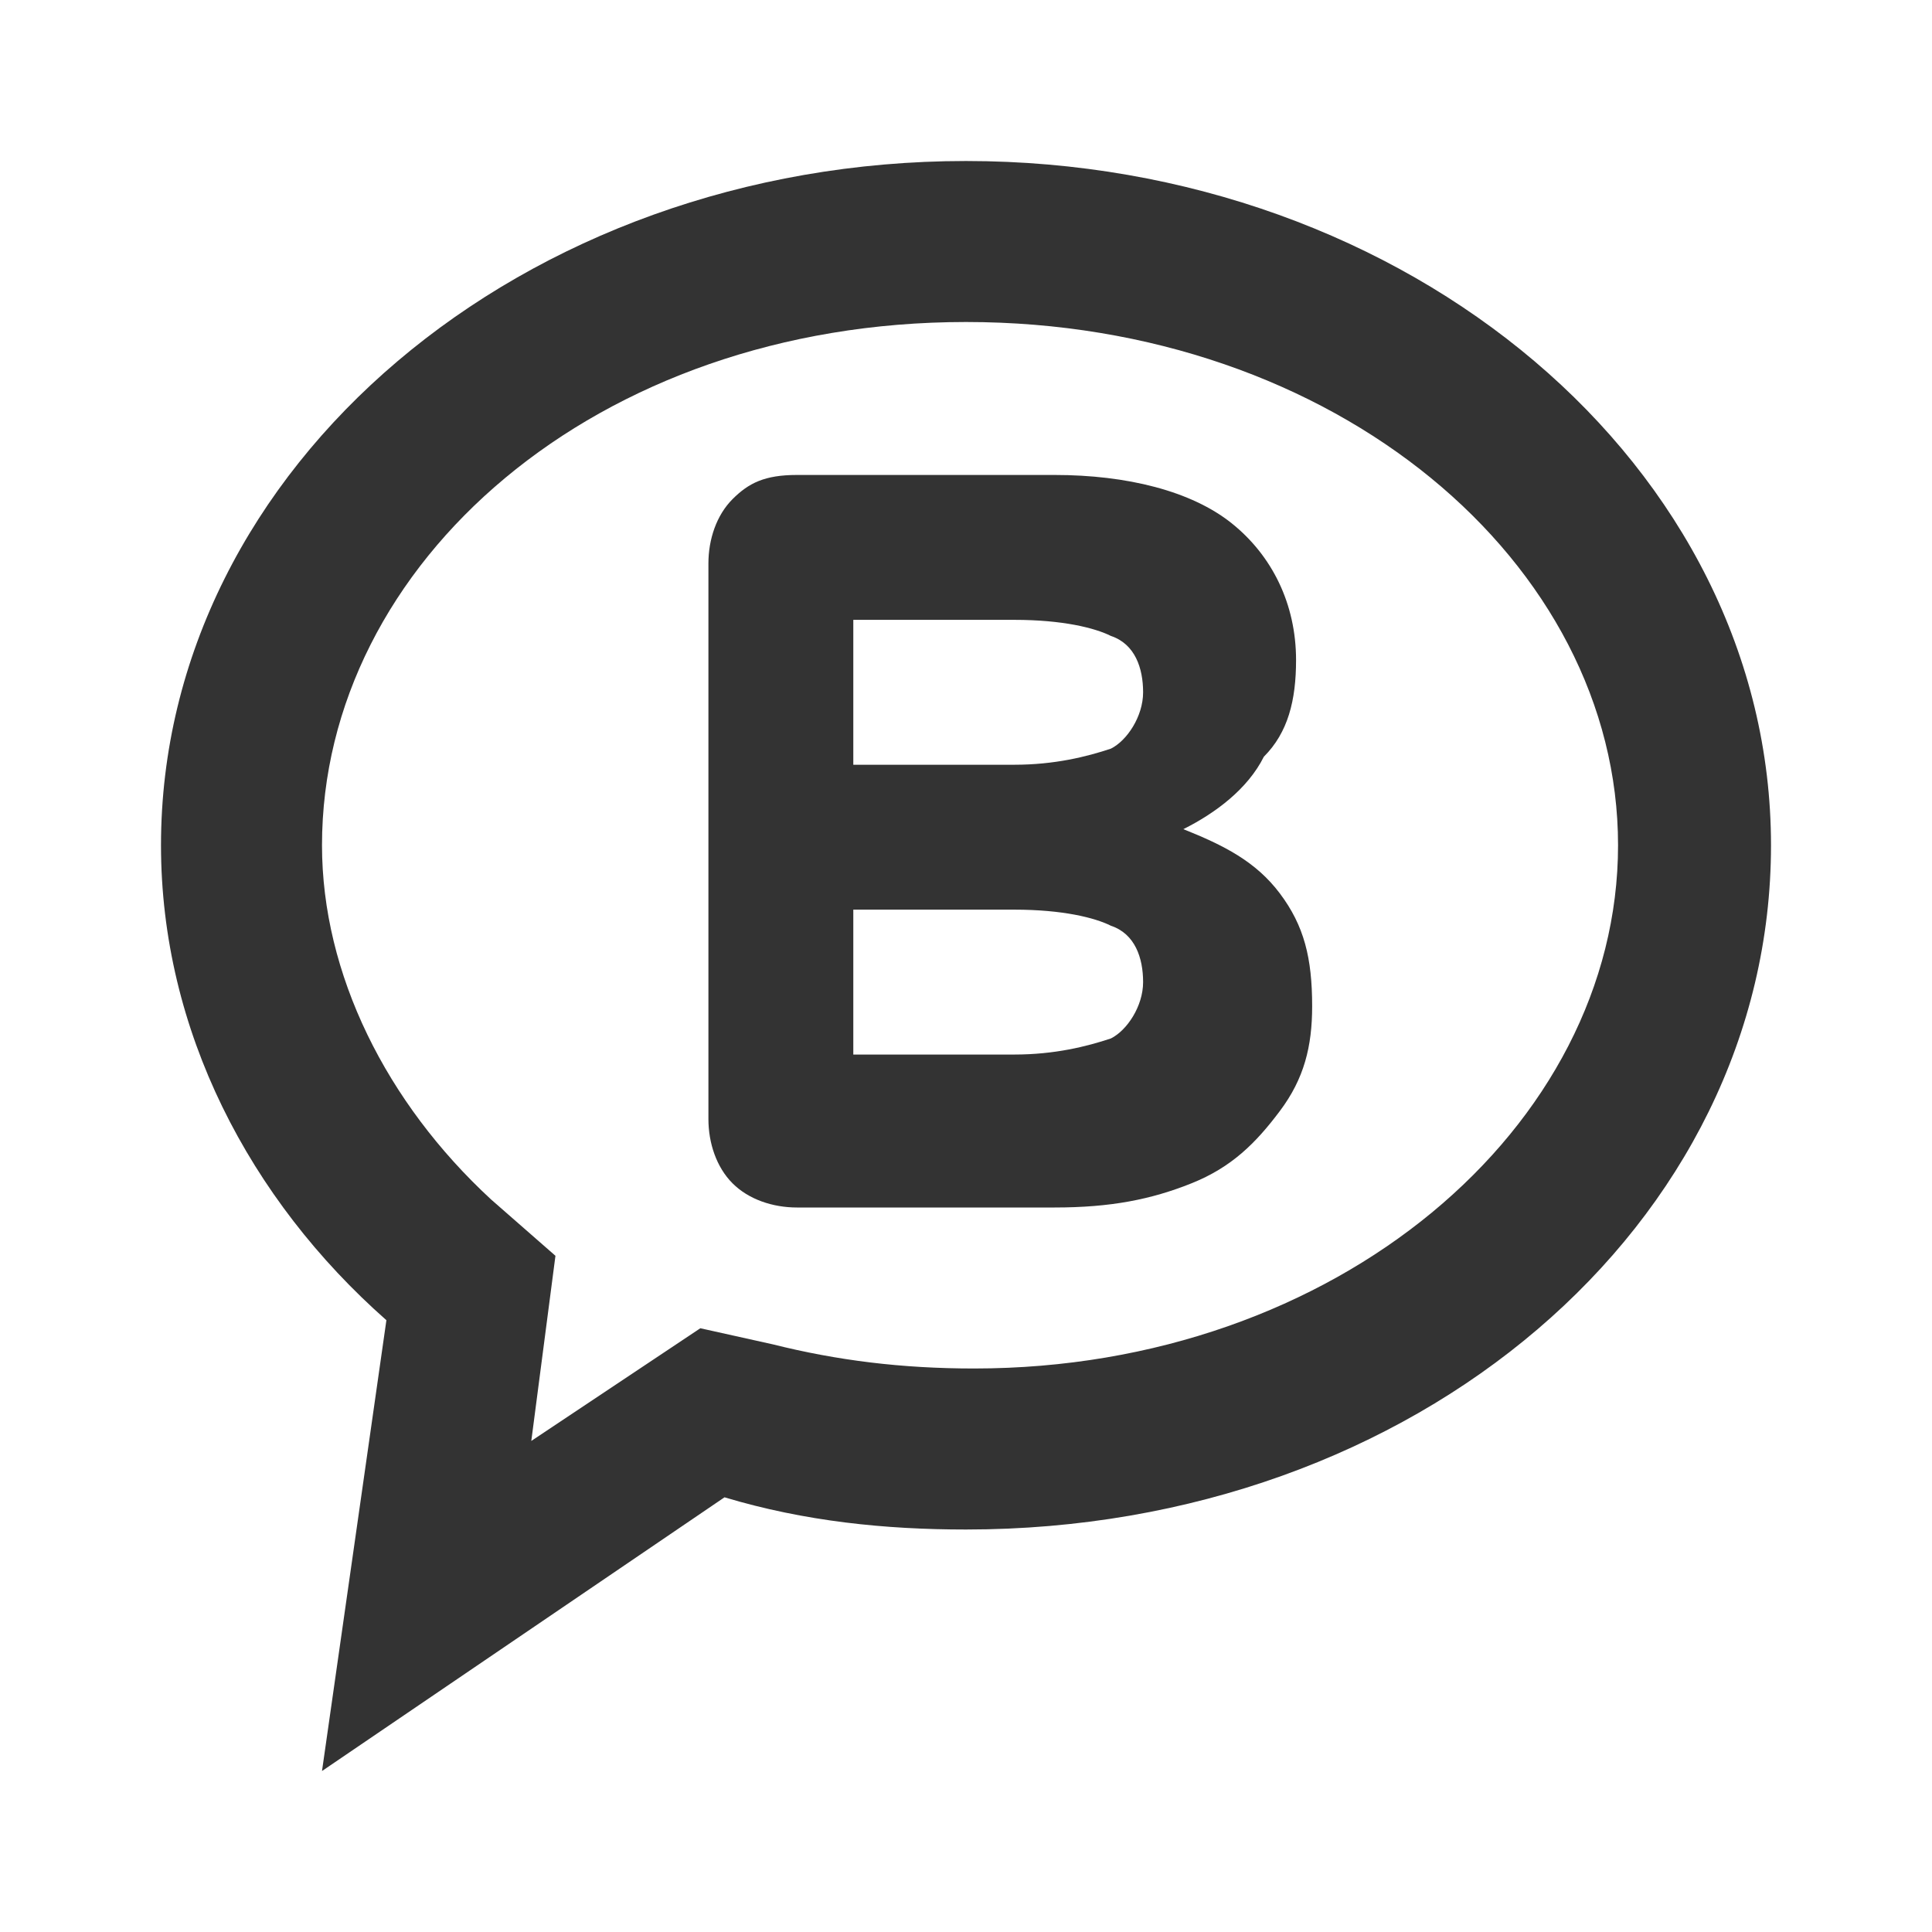<!-- Generated by IcoMoon.io -->
<svg version="1.1" xmlns="http://www.w3.org/2000/svg" width="256" height="256" viewBox="0 0 256 256">
<title>beta-feedback-o</title>
<path fill="#333" d="M92.8 176l9.6 2.133c8.533 2.133 17.067 3.2 26.667 3.2 48 0 85.333-32 85.333-69.333s-37.333-69.333-86.4-69.333-85.333 32-85.333 69.333c0 17.067 8.533 34.133 22.4 46.933l8.533 7.467-3.2 24.533 22.4-14.933zM42.667 234.667l8.533-59.733c-18.133-16-29.867-38.4-29.867-62.933 0-50.133 48-90.667 106.667-90.667s106.667 40.533 106.667 90.667-46.933 90.667-106.667 90.667c-10.667 0-21.333-1.067-32-4.267l-53.333 36.267z"></path>
<path fill="#333" d="M156.8 109.867c5.333 2.133 9.6 4.267 12.8 8.533s4.267 8.533 4.267 14.933c0 5.333-1.067 9.6-4.267 13.867s-6.4 7.467-11.733 9.6c-5.333 2.133-10.667 3.2-18.133 3.2h-34.133c-3.2 0-6.4-1.067-8.533-3.2s-3.2-5.333-3.2-8.533v-73.6c0-3.2 1.067-6.4 3.2-8.533s4.267-3.2 8.533-3.2h34.133c9.6 0 18.133 2.133 23.467 6.4s8.533 10.667 8.533 18.133c0 5.333-1.067 9.6-4.267 12.8-2.133 4.267-6.4 7.467-10.667 9.6v0zM113.067 101.333h21.333c5.333 0 9.6-1.067 12.8-2.133 2.133-1.067 4.267-4.267 4.267-7.467s-1.067-6.4-4.267-7.467c-2.133-1.067-6.4-2.133-12.8-2.133h-21.333v19.2zM113.067 139.733h21.333c5.333 0 9.6-1.067 12.8-2.133 2.133-1.067 4.267-4.267 4.267-7.467s-1.067-6.4-4.267-7.467c-2.133-1.067-6.4-2.133-12.8-2.133h-21.333v19.2z"></path>
</svg>
